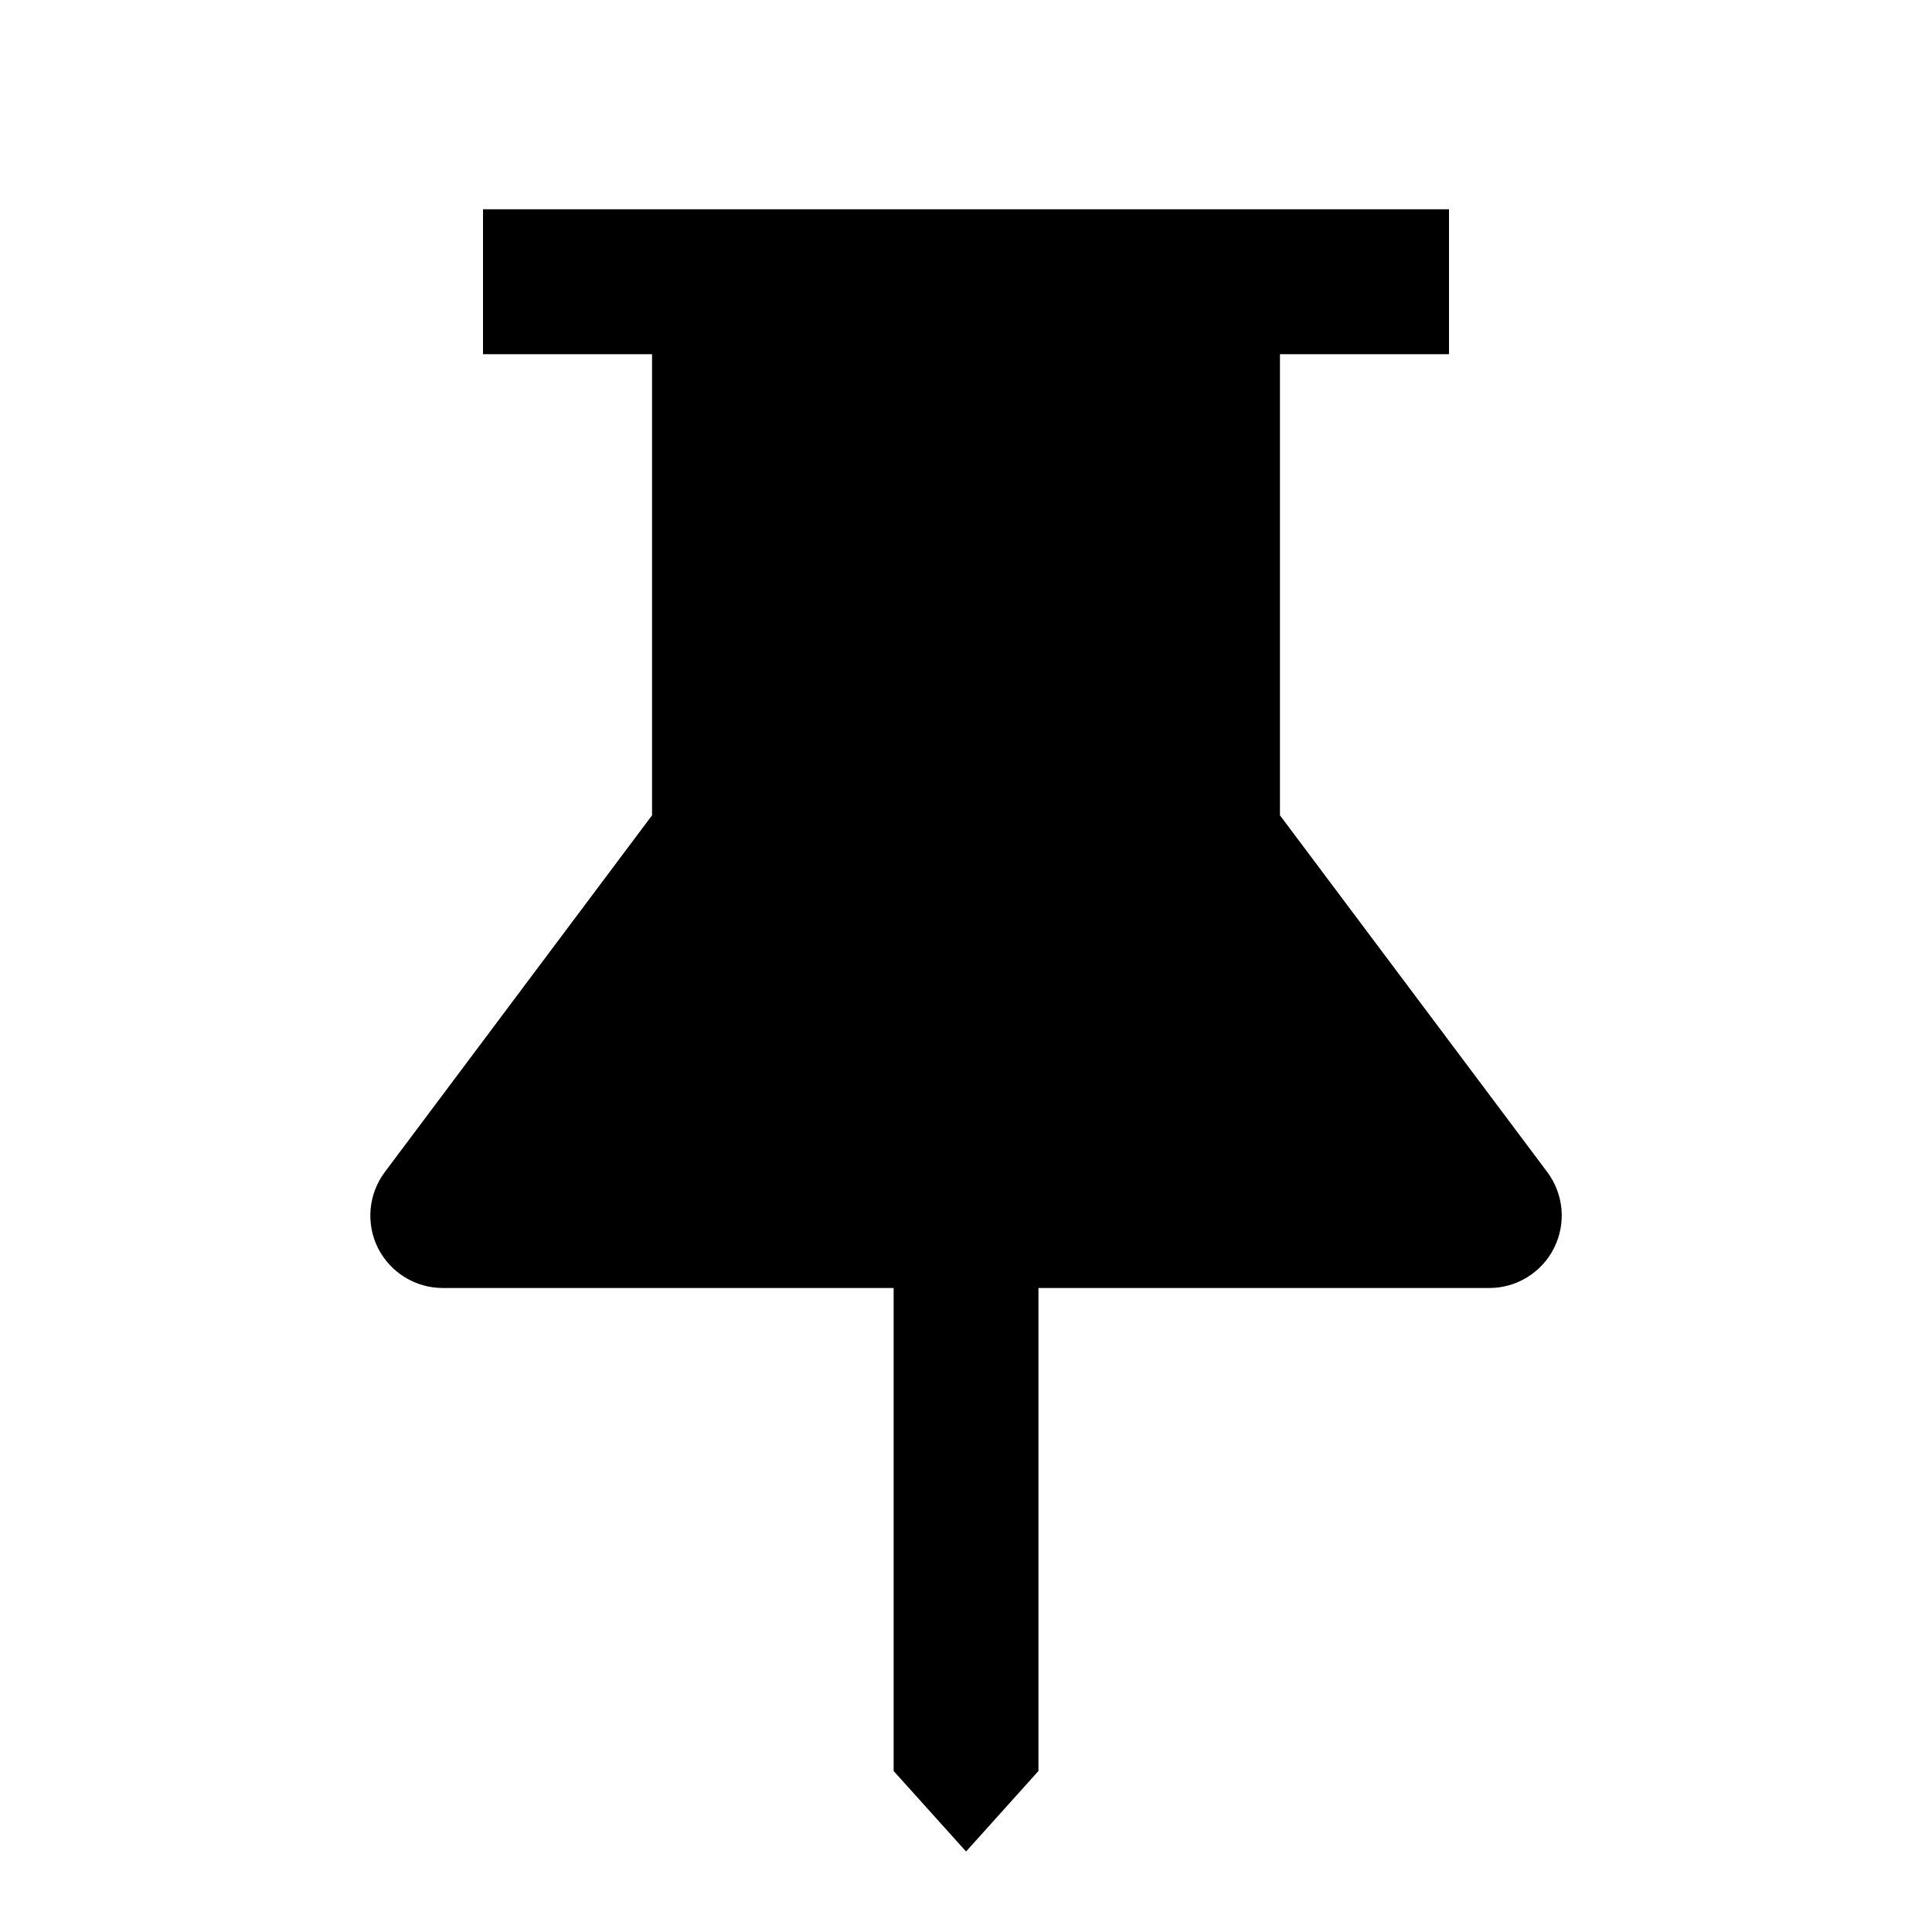 <svg width="24" height="24" viewBox="0 0 24 24" fill="none" xmlns="http://www.w3.org/2000/svg">
<path fill-rule="evenodd" clip-rule="evenodd" d="M8.1 4.4H6V2.6H8.996L9 2.6H15L15.005 2.6H18V4.4H15.9V10.128L19.221 14.56C19.425 14.833 19.458 15.198 19.305 15.503C19.153 15.807 18.841 16 18.5 16H12.9V22L12.001 23L11.101 22V16H5.5C5.16 16 4.848 15.807 4.695 15.503C4.543 15.198 4.576 14.833 4.78 14.56L8.1 10.128V4.4Z" fill="currentColor"/>
</svg>
